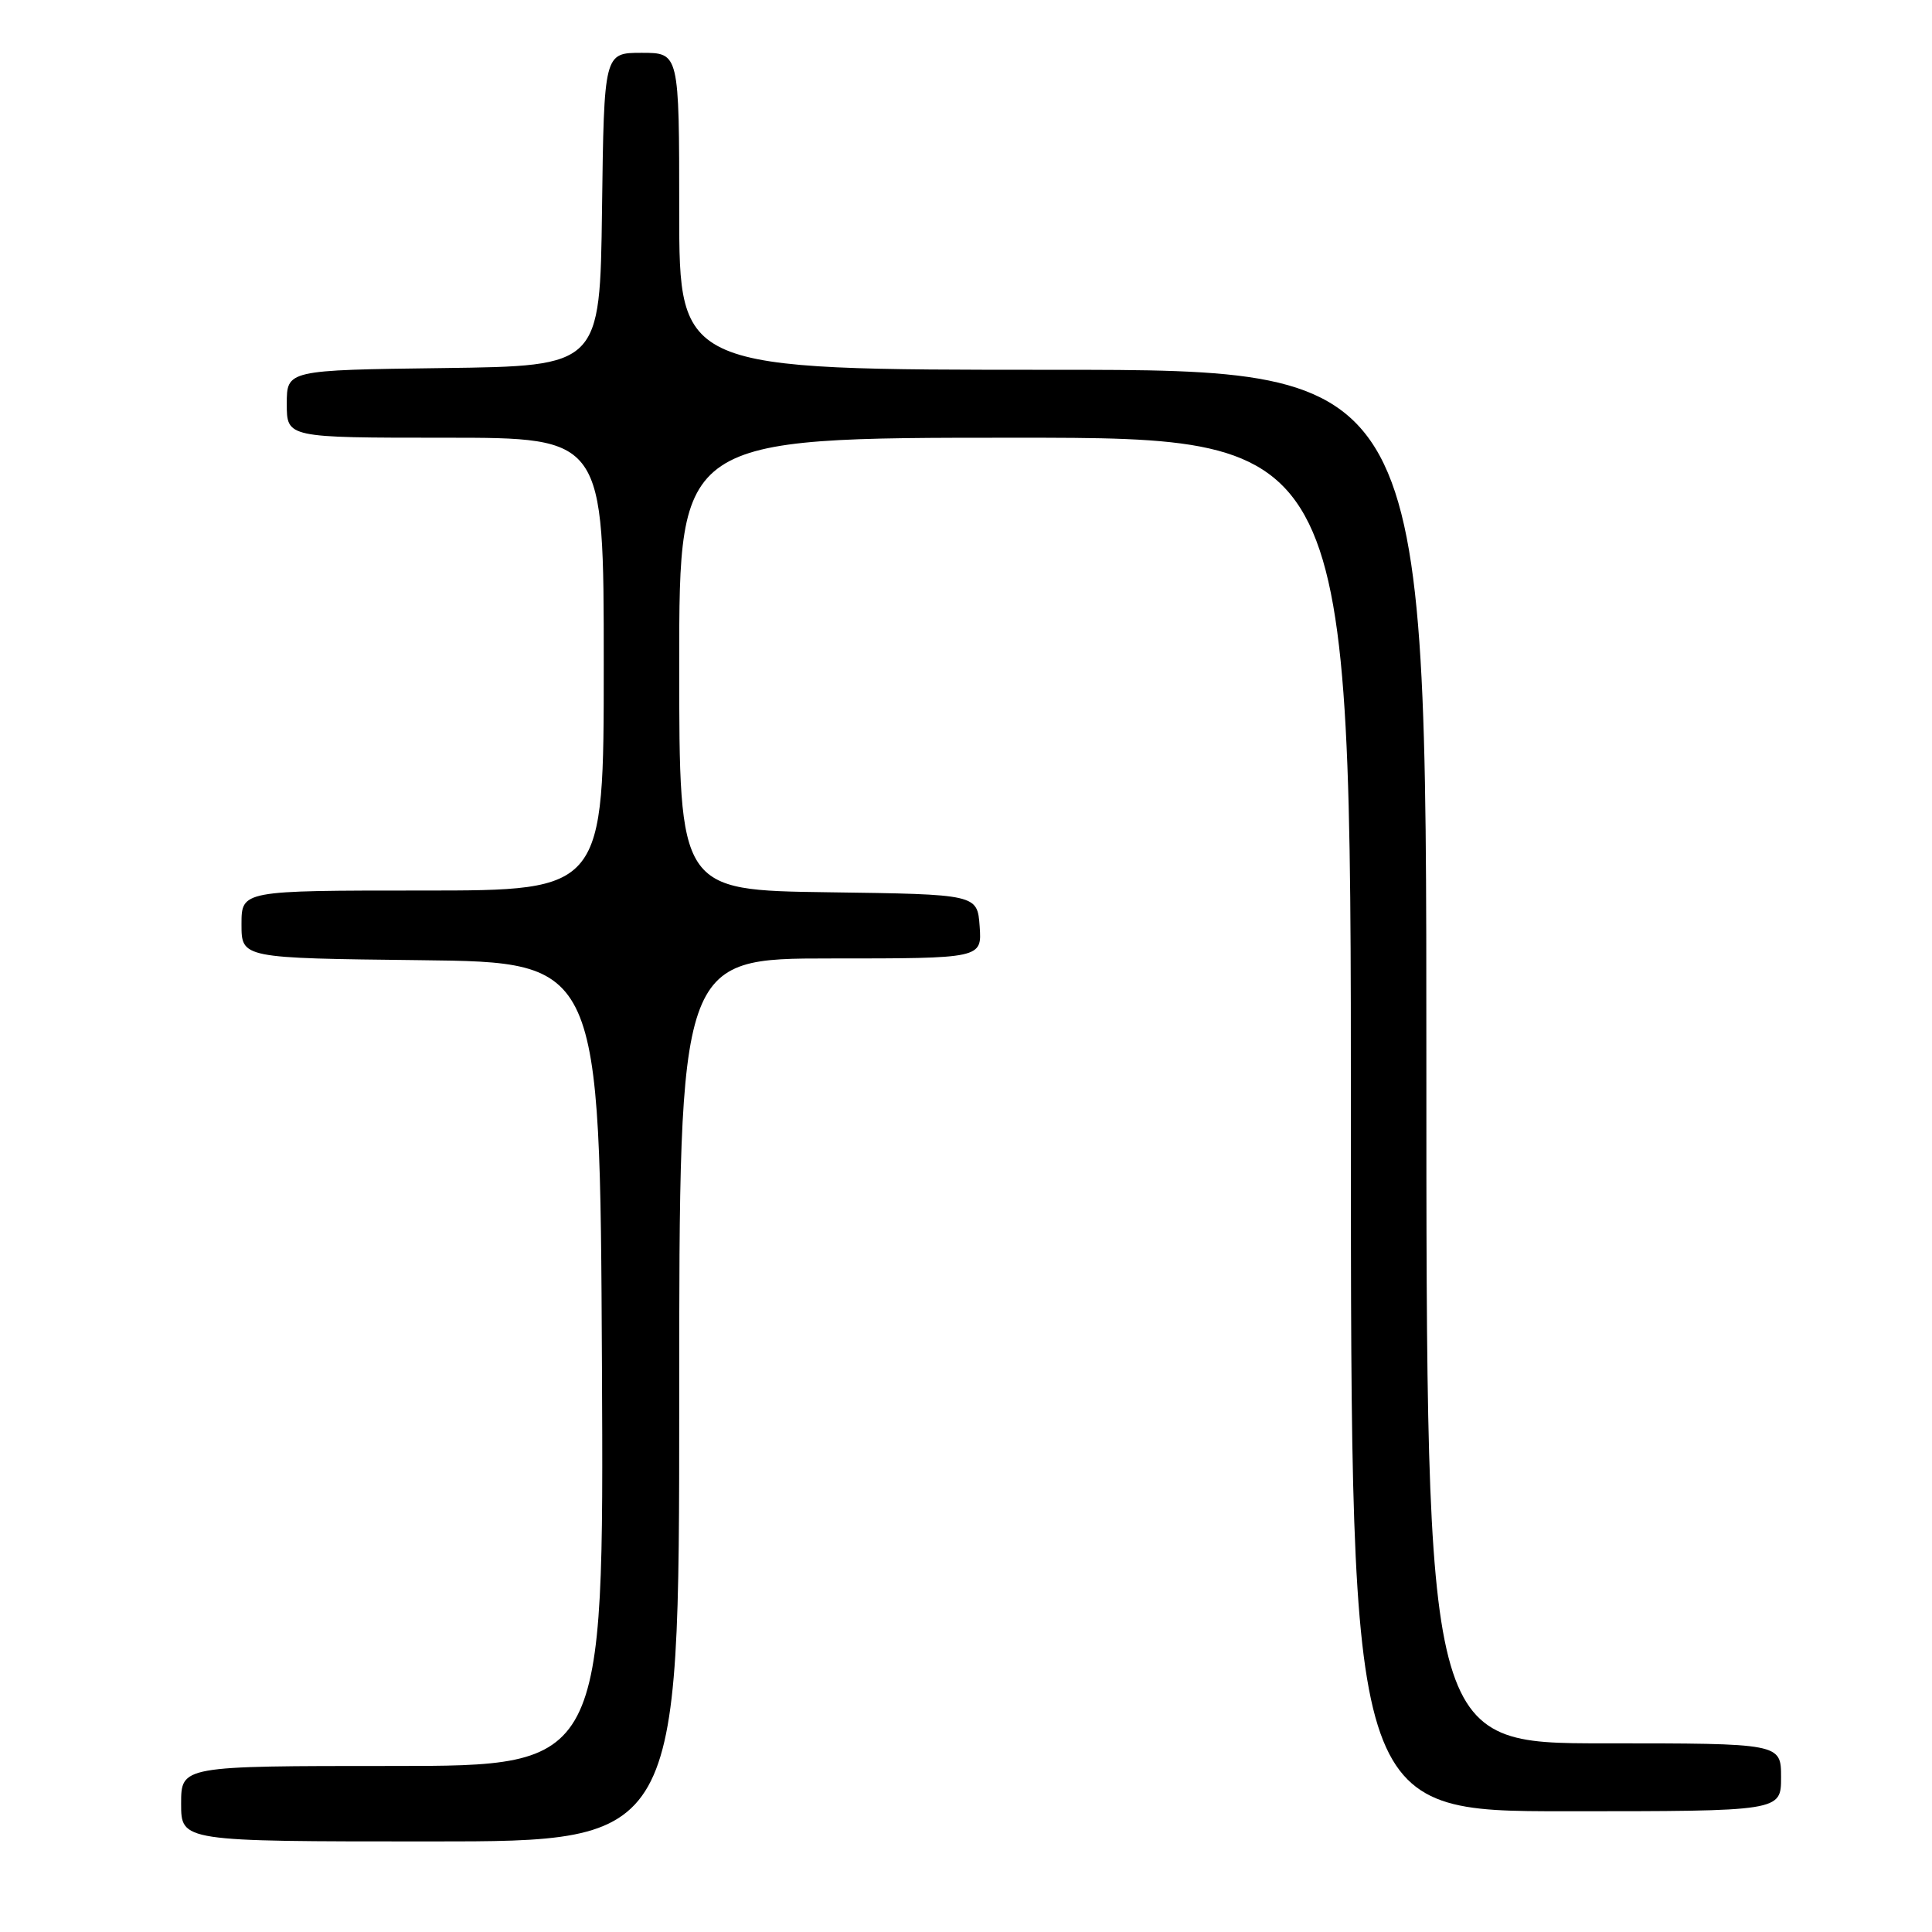 <?xml version="1.0" encoding="UTF-8" standalone="no"?>
<!DOCTYPE svg PUBLIC "-//W3C//DTD SVG 1.1//EN" "http://www.w3.org/Graphics/SVG/1.1/DTD/svg11.dtd" >
<svg xmlns="http://www.w3.org/2000/svg" xmlns:xlink="http://www.w3.org/1999/xlink" version="1.1" viewBox="0 0 256 256">
 <g >
 <path fill="currentColor"
d=" M 90.00 185.50 C 90.00 127.00 90.00 127.00 110.06 127.00 C 130.11 127.00 130.11 127.00 129.81 122.75 C 129.50 118.50 129.50 118.50 109.75 118.23 C 90.00 117.96 90.00 117.96 90.00 87.98 C 90.00 58.00 90.00 58.00 134.50 58.00 C 179.00 58.00 179.00 58.00 179.00 149.00 C 179.00 240.00 179.00 240.00 207.50 240.00 C 236.00 240.00 236.00 240.00 236.00 235.50 C 236.00 231.00 236.00 231.00 212.50 231.00 C 189.00 231.00 189.00 231.00 189.00 140.00 C 189.00 49.00 189.00 49.00 139.50 49.00 C 90.00 49.00 90.00 49.00 90.00 28.00 C 90.00 7.00 90.00 7.00 85.02 7.00 C 80.04 7.00 80.04 7.00 79.77 27.75 C 79.50 48.50 79.50 48.50 58.75 48.77 C 38.00 49.04 38.00 49.04 38.00 53.52 C 38.00 58.00 38.00 58.00 59.00 58.00 C 80.00 58.00 80.00 58.00 80.00 88.00 C 80.00 118.00 80.00 118.00 56.00 118.00 C 32.00 118.00 32.00 118.00 32.00 122.48 C 32.00 126.96 32.00 126.96 55.75 127.23 C 79.50 127.50 79.50 127.50 79.76 180.75 C 80.02 234.00 80.02 234.00 52.01 234.00 C 24.00 234.00 24.00 234.00 24.00 239.00 C 24.00 244.00 24.00 244.00 57.00 244.00 C 90.00 244.00 90.00 244.00 90.00 185.50 Z "/>
</g>
</svg>
